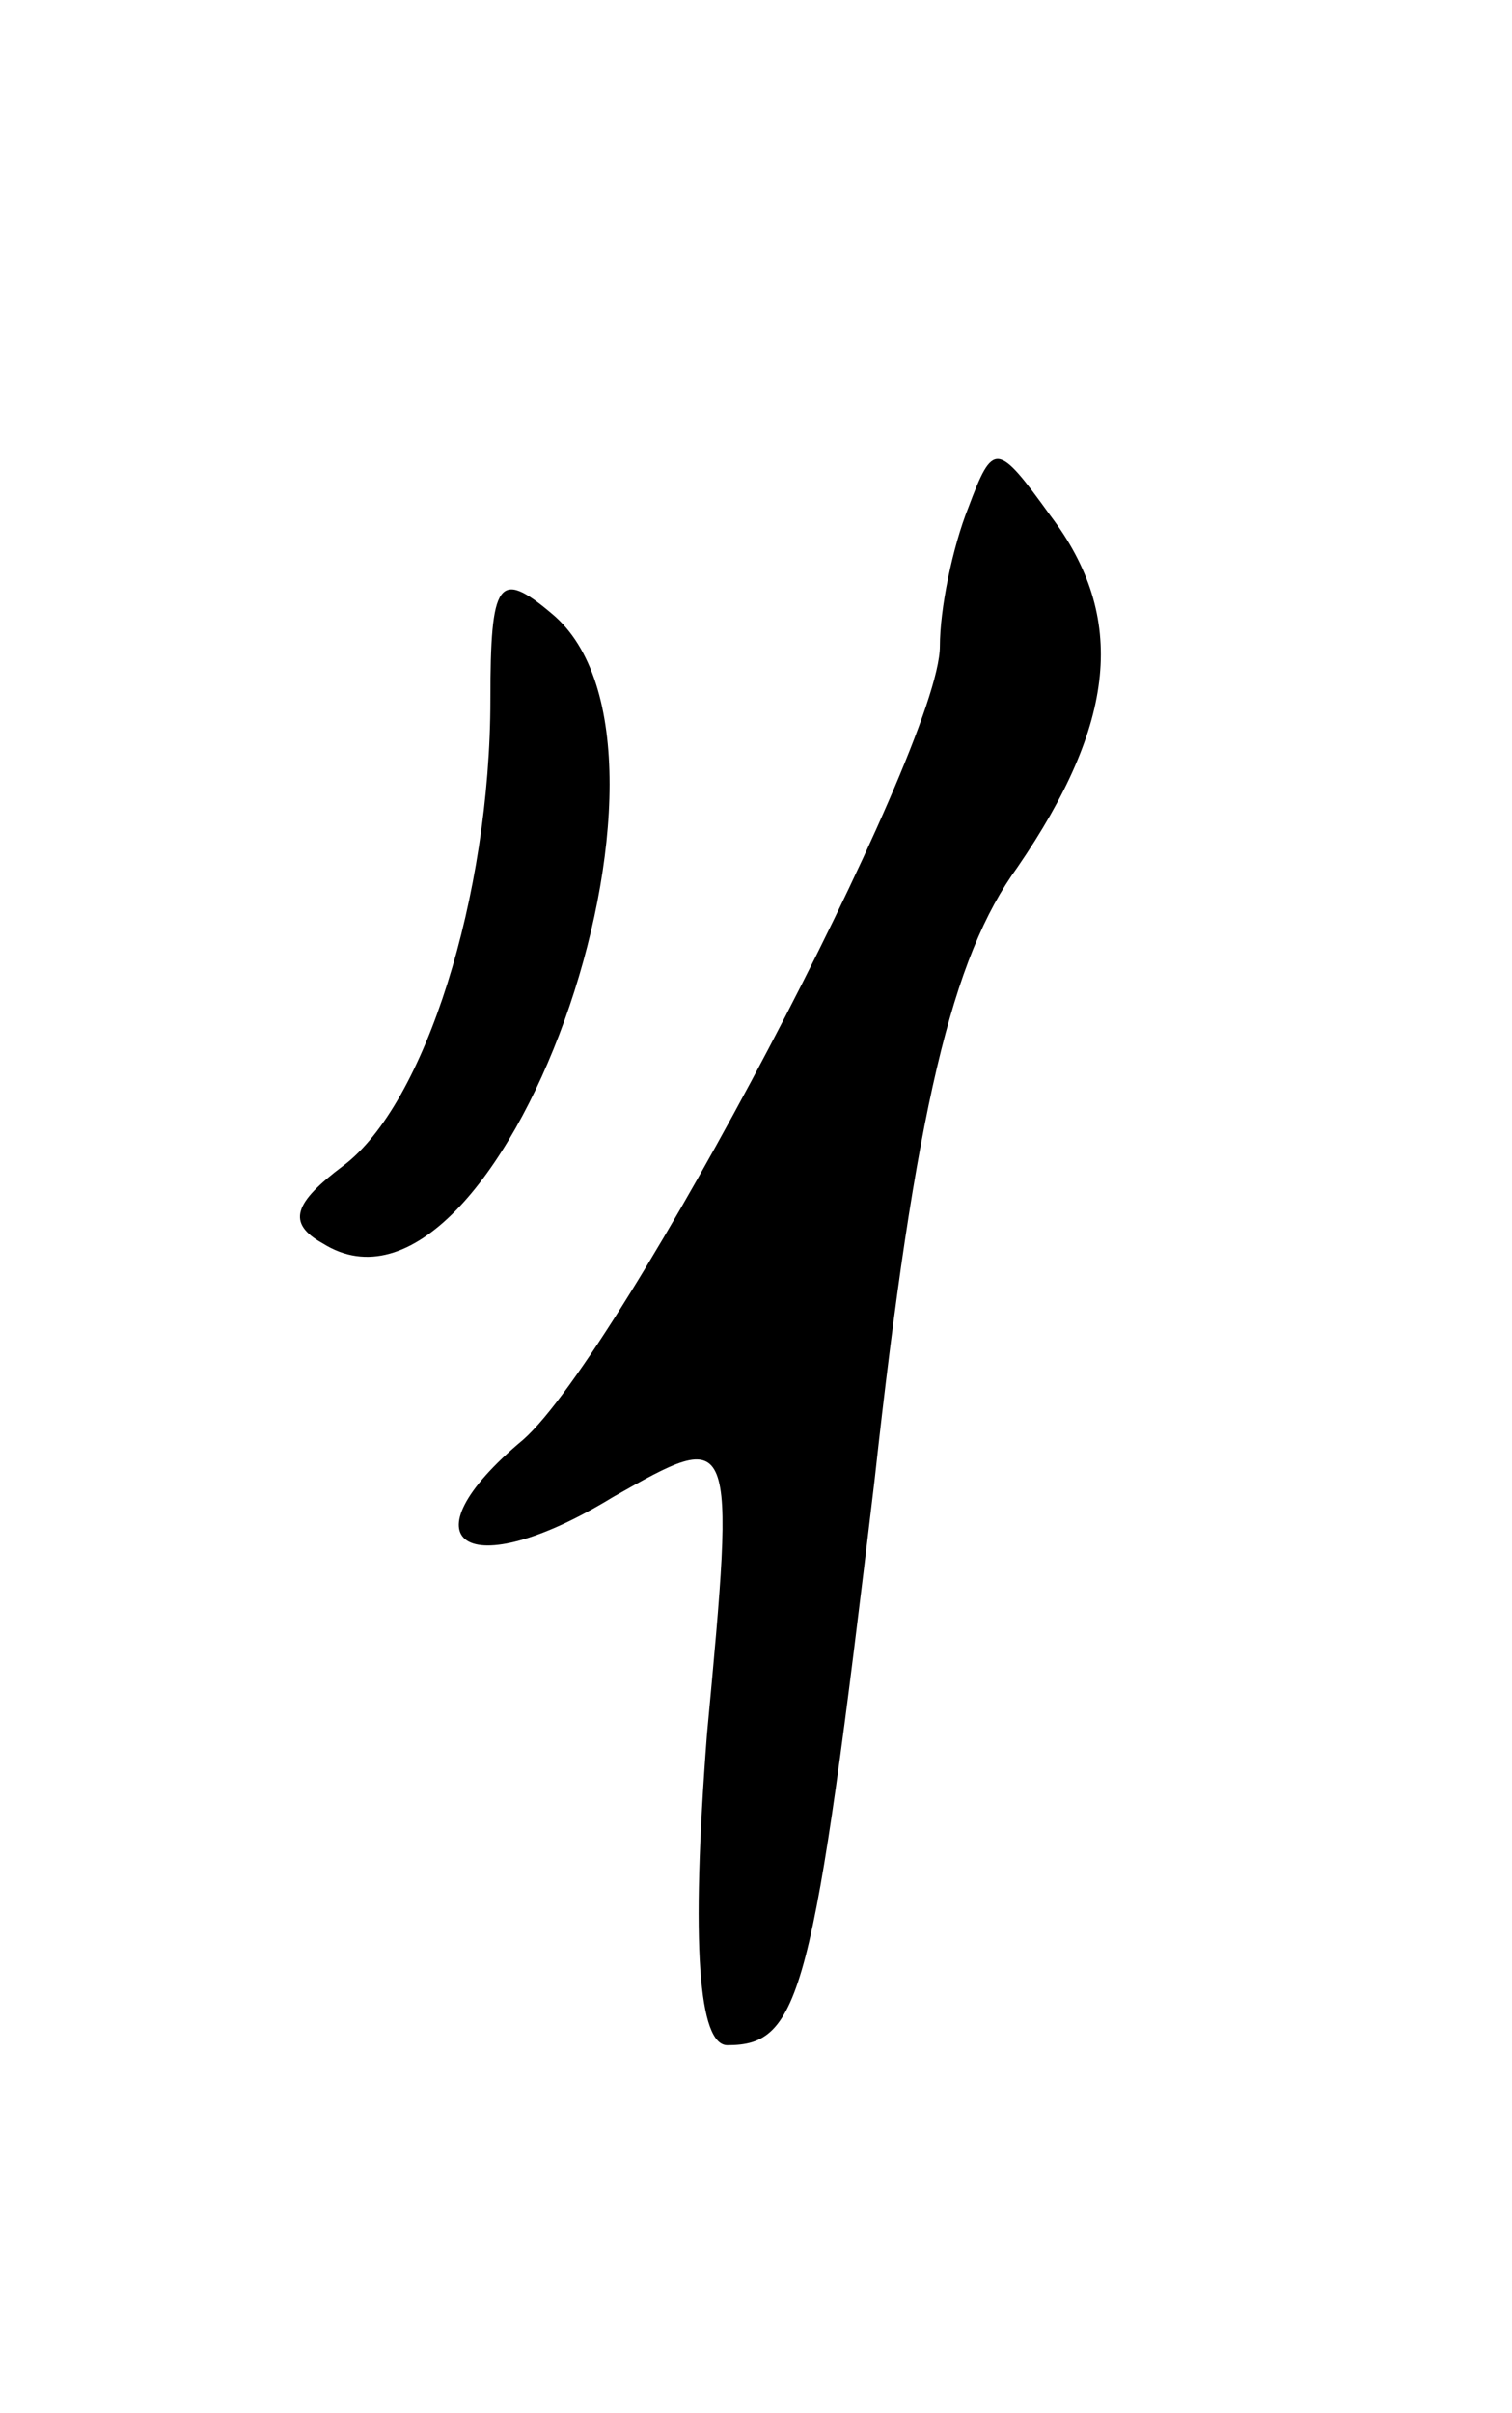 <svg version="1.0" xmlns="http://www.w3.org/2000/svg"
 width="37pt" height="59pt" viewBox="0 0 37 59"
 preserveAspectRatio="xMidYMid meet">
<g transform="translate(0,59) scale(0.1,-0.1)"
fill="#000000" stroke="none">
<path d="M237 466 c-4 -10 -7 -25 -7 -34 0 -25 -78 -173 -102 -194 -30 -25
-14 -36 22 -14 30 17 30 17 23 -58 -4 -52 -2 -76 5 -76 18 0 21 12 36 138 10
91 19 128 35 150 24 35 27 61 8 86 -13 18 -14 18 -20 2z"/>
<path d="M120 419 c0 -48 -16 -99 -36 -114 -12 -9 -14 -14 -5 -19 43 -27 96
121 56 154 -13 11 -15 8 -15 -21z"/>
</g>
</svg>
